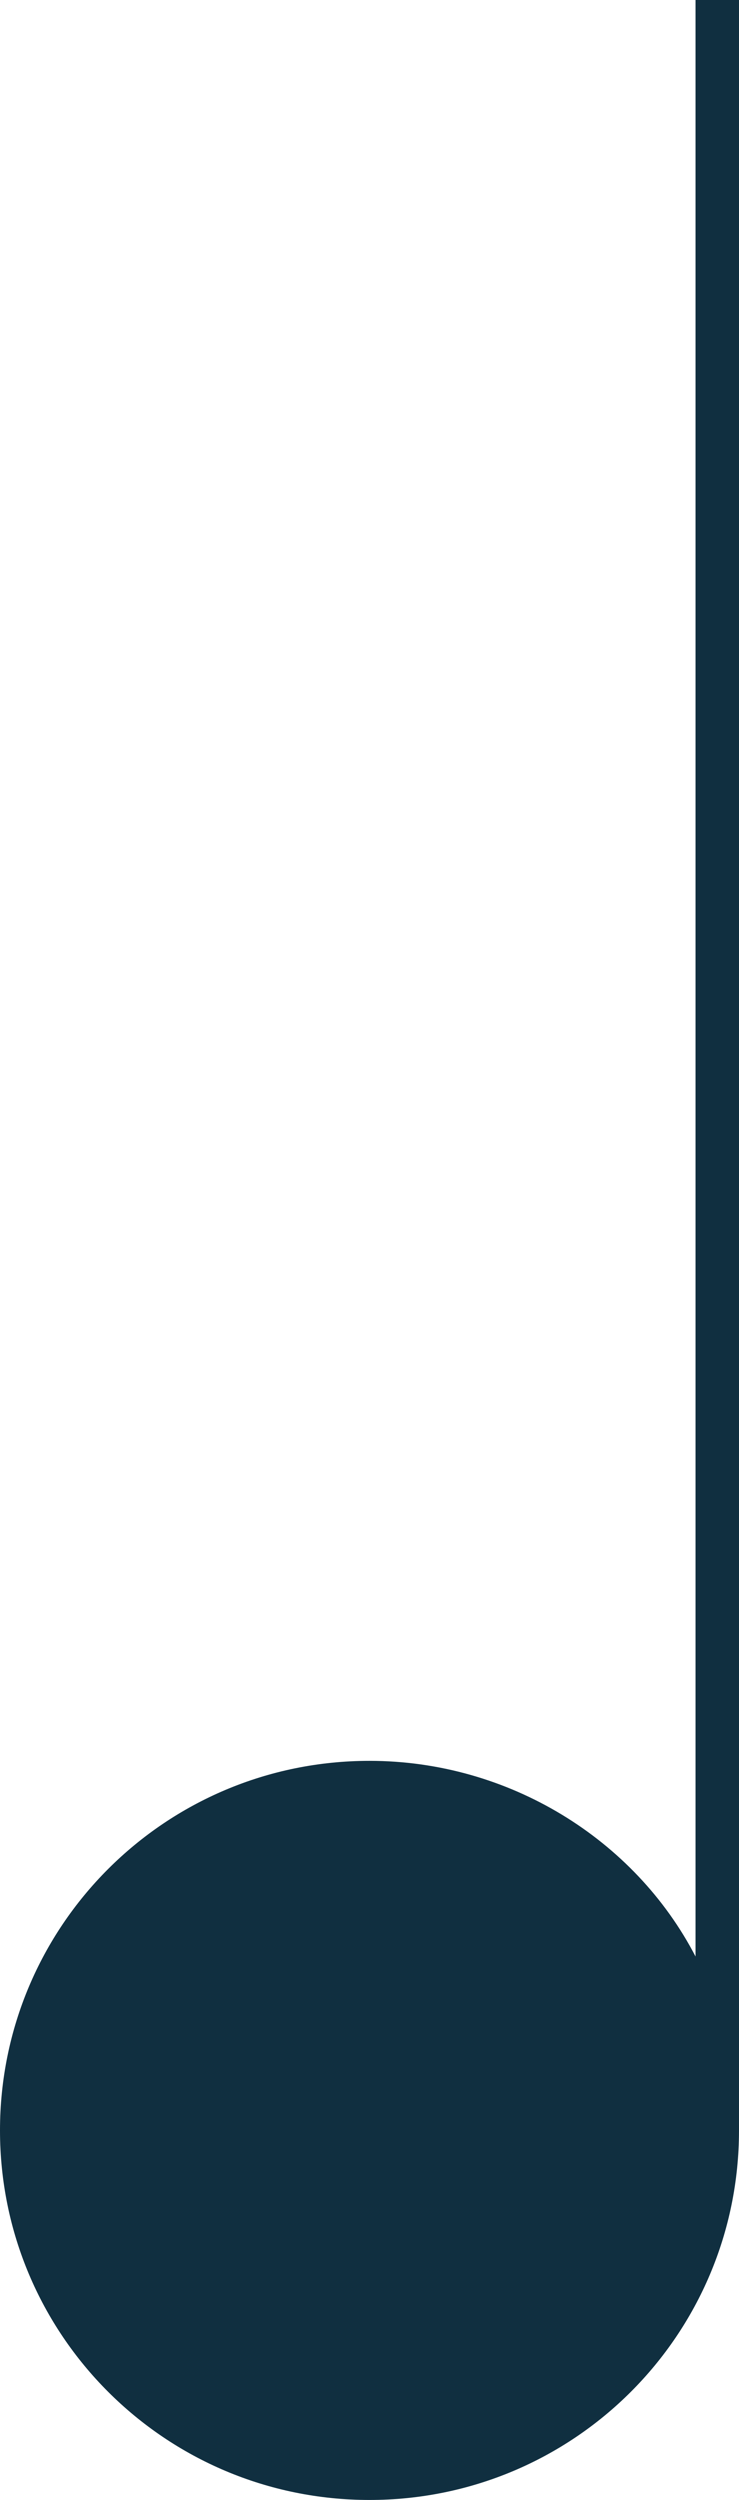 <?xml version="1.0" encoding="utf-8"?>
<!-- Generator: Adobe Illustrator 18.0.0, SVG Export Plug-In . SVG Version: 6.00 Build 0)  -->
<!DOCTYPE svg PUBLIC "-//W3C//DTD SVG 1.1//EN" "http://www.w3.org/Graphics/SVG/1.1/DTD/svg11.dtd">
<svg version="1.1" id="Layer_1" xmlns="http://www.w3.org/2000/svg" xmlns:xlink="http://www.w3.org/1999/xlink" x="0px" y="0px"
	 viewBox="0 0 17 57.5" enable-background="new 0 0 17 57.5" xml:space="preserve">
<path fill="#102F40" d="M8.5,57.5c4.7,0,8.5-3.8,8.5-8.5V0l-1,0v45c-1.4-2.7-4.3-4.5-7.5-4.5C3.8,40.5,0,44.3,0,49
	C0,53.7,3.8,57.5,8.5,57.5z"/>
</svg>
